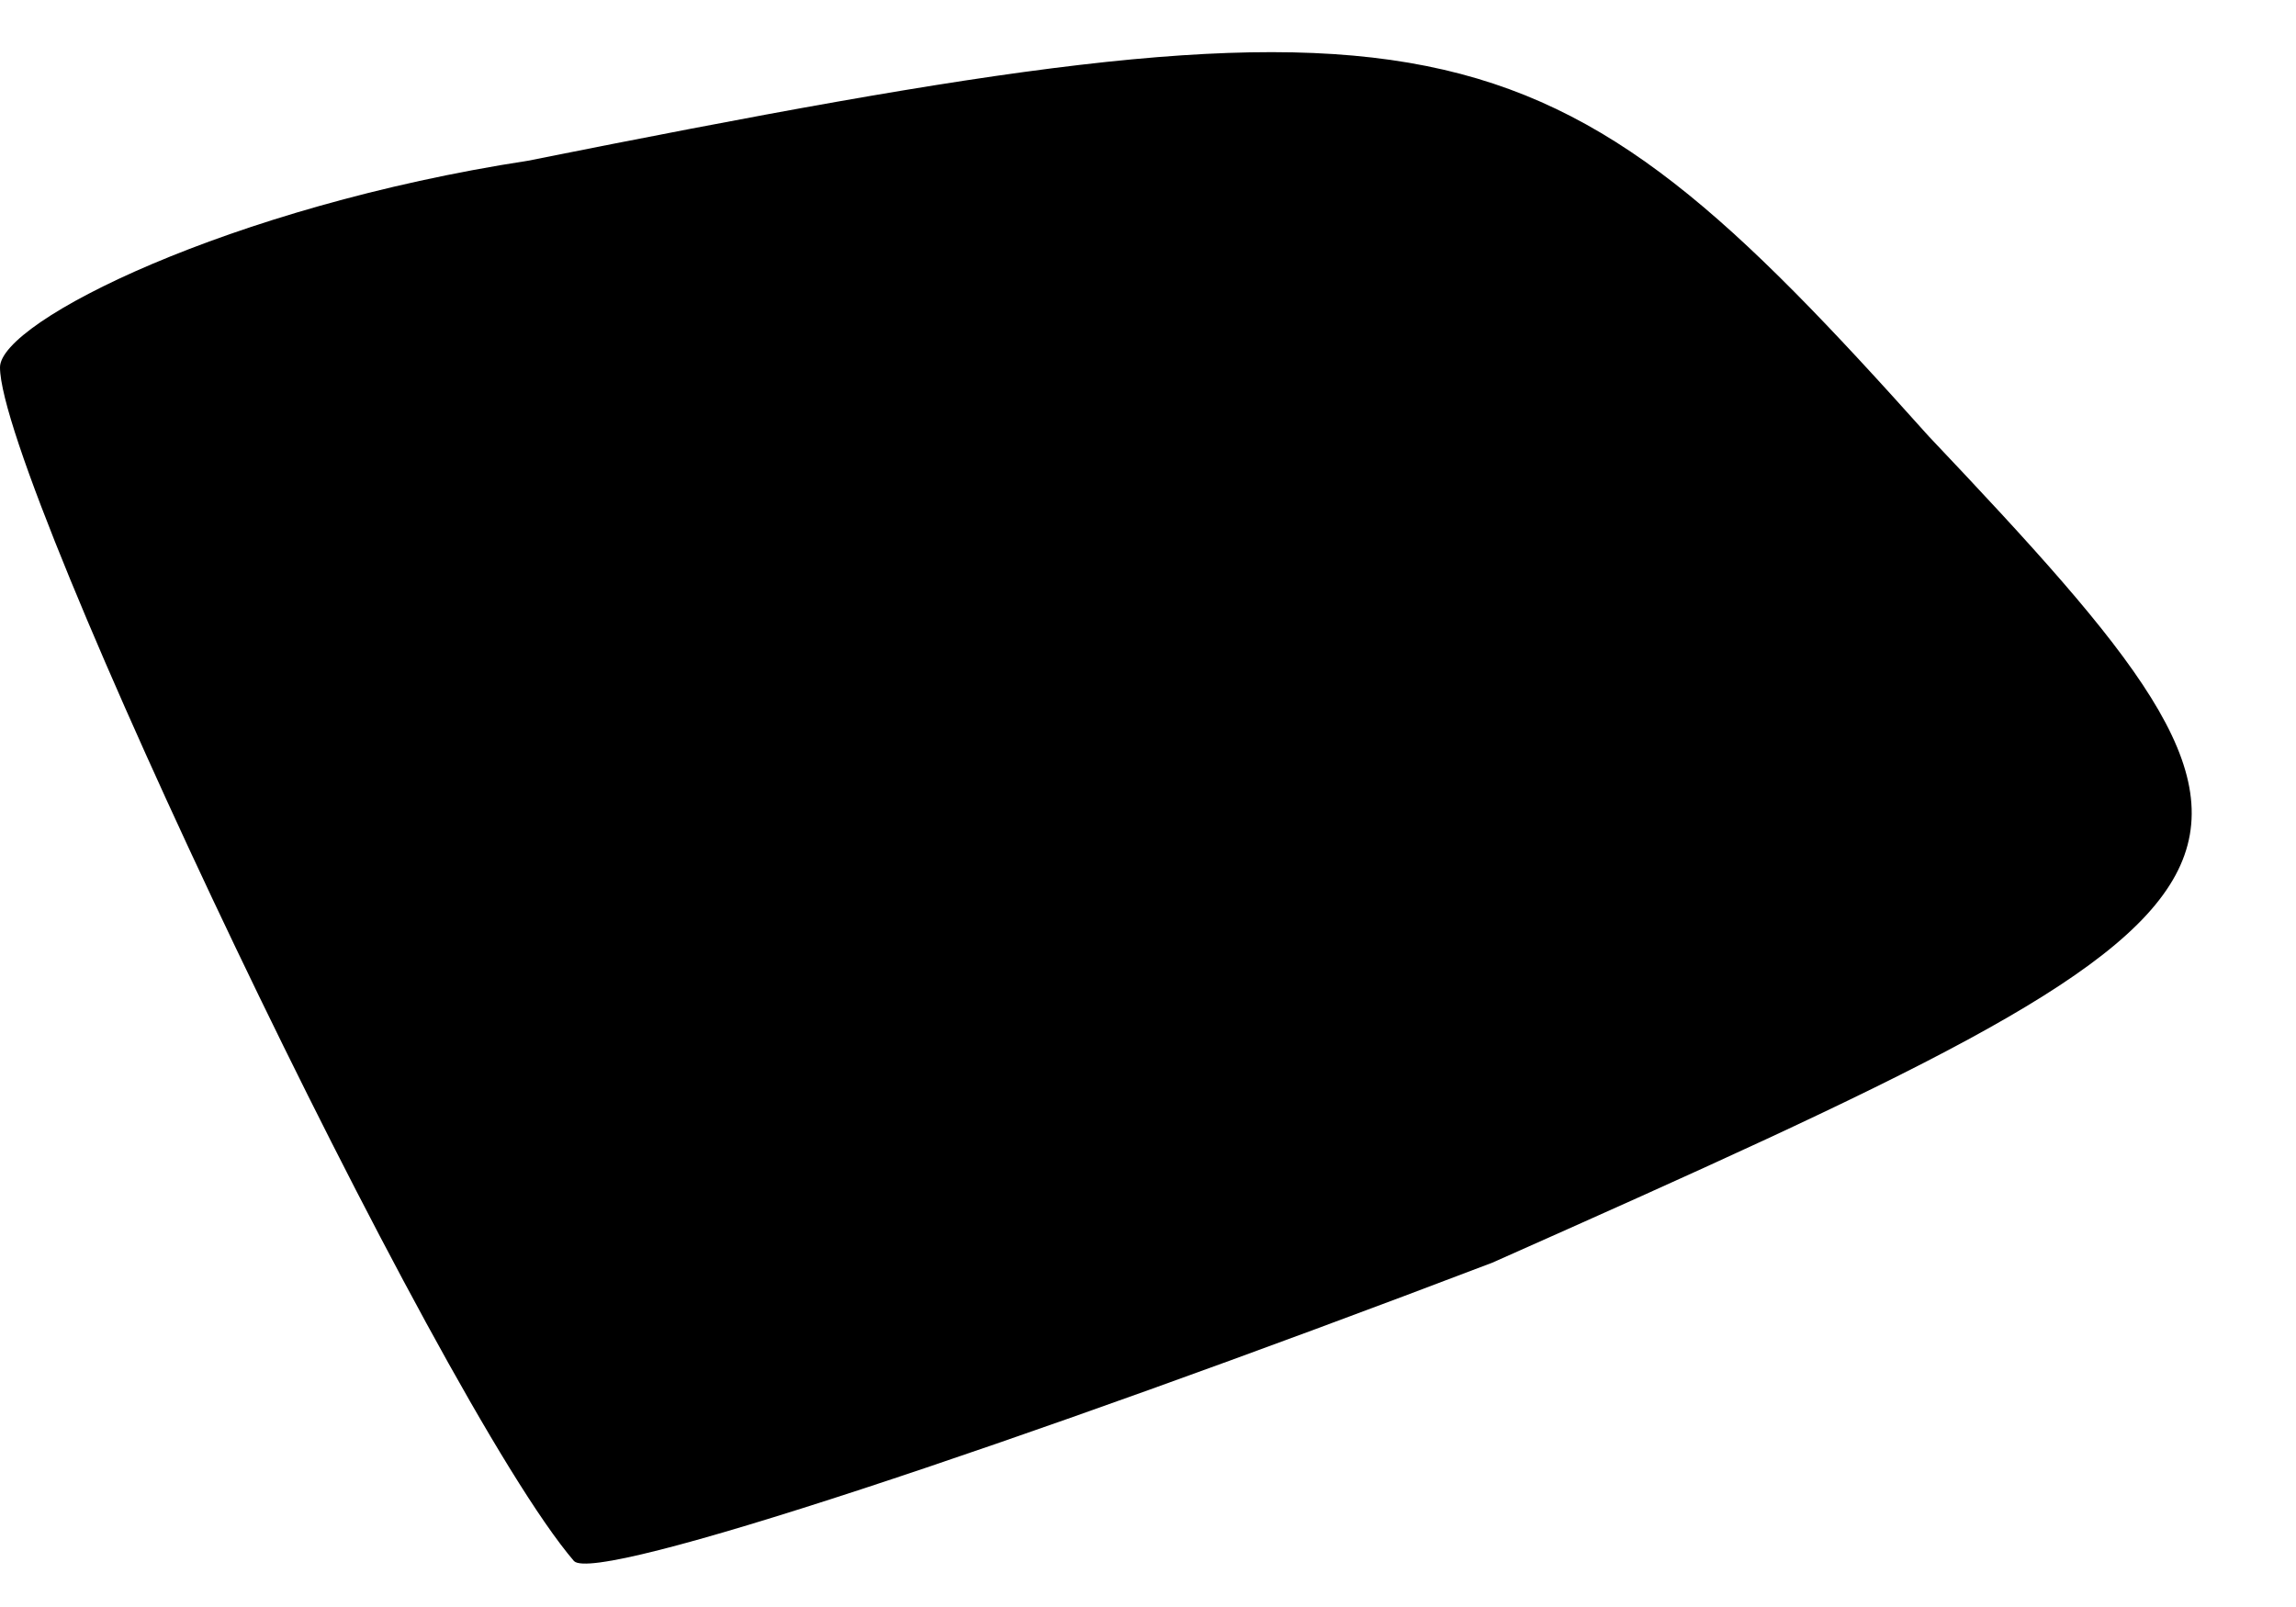 <?xml version="1.0" standalone="no"?>
<!DOCTYPE svg PUBLIC "-//W3C//DTD SVG 20010904//EN"
 "http://www.w3.org/TR/2001/REC-SVG-20010904/DTD/svg10.dtd">
<svg version="1.0" xmlns="http://www.w3.org/2000/svg"
 width="10pt" height="7pt" viewBox="0 0 10 7"
 preserveAspectRatio="xMidYMid meet">
<g transform="translate(0,7) scale(0.1,-0.1)"
fill="#000000" stroke="none">
<path fill="#000000" stroke="none" d="M23 63 c-13 -2 -23 -7 -23 -9 0 -5 19
-45 25 -52 1 -1 19 5 40 13 36 16 37 17 19 36 -17 19 -21 20 -61 12z"/>
</g>
</svg>

